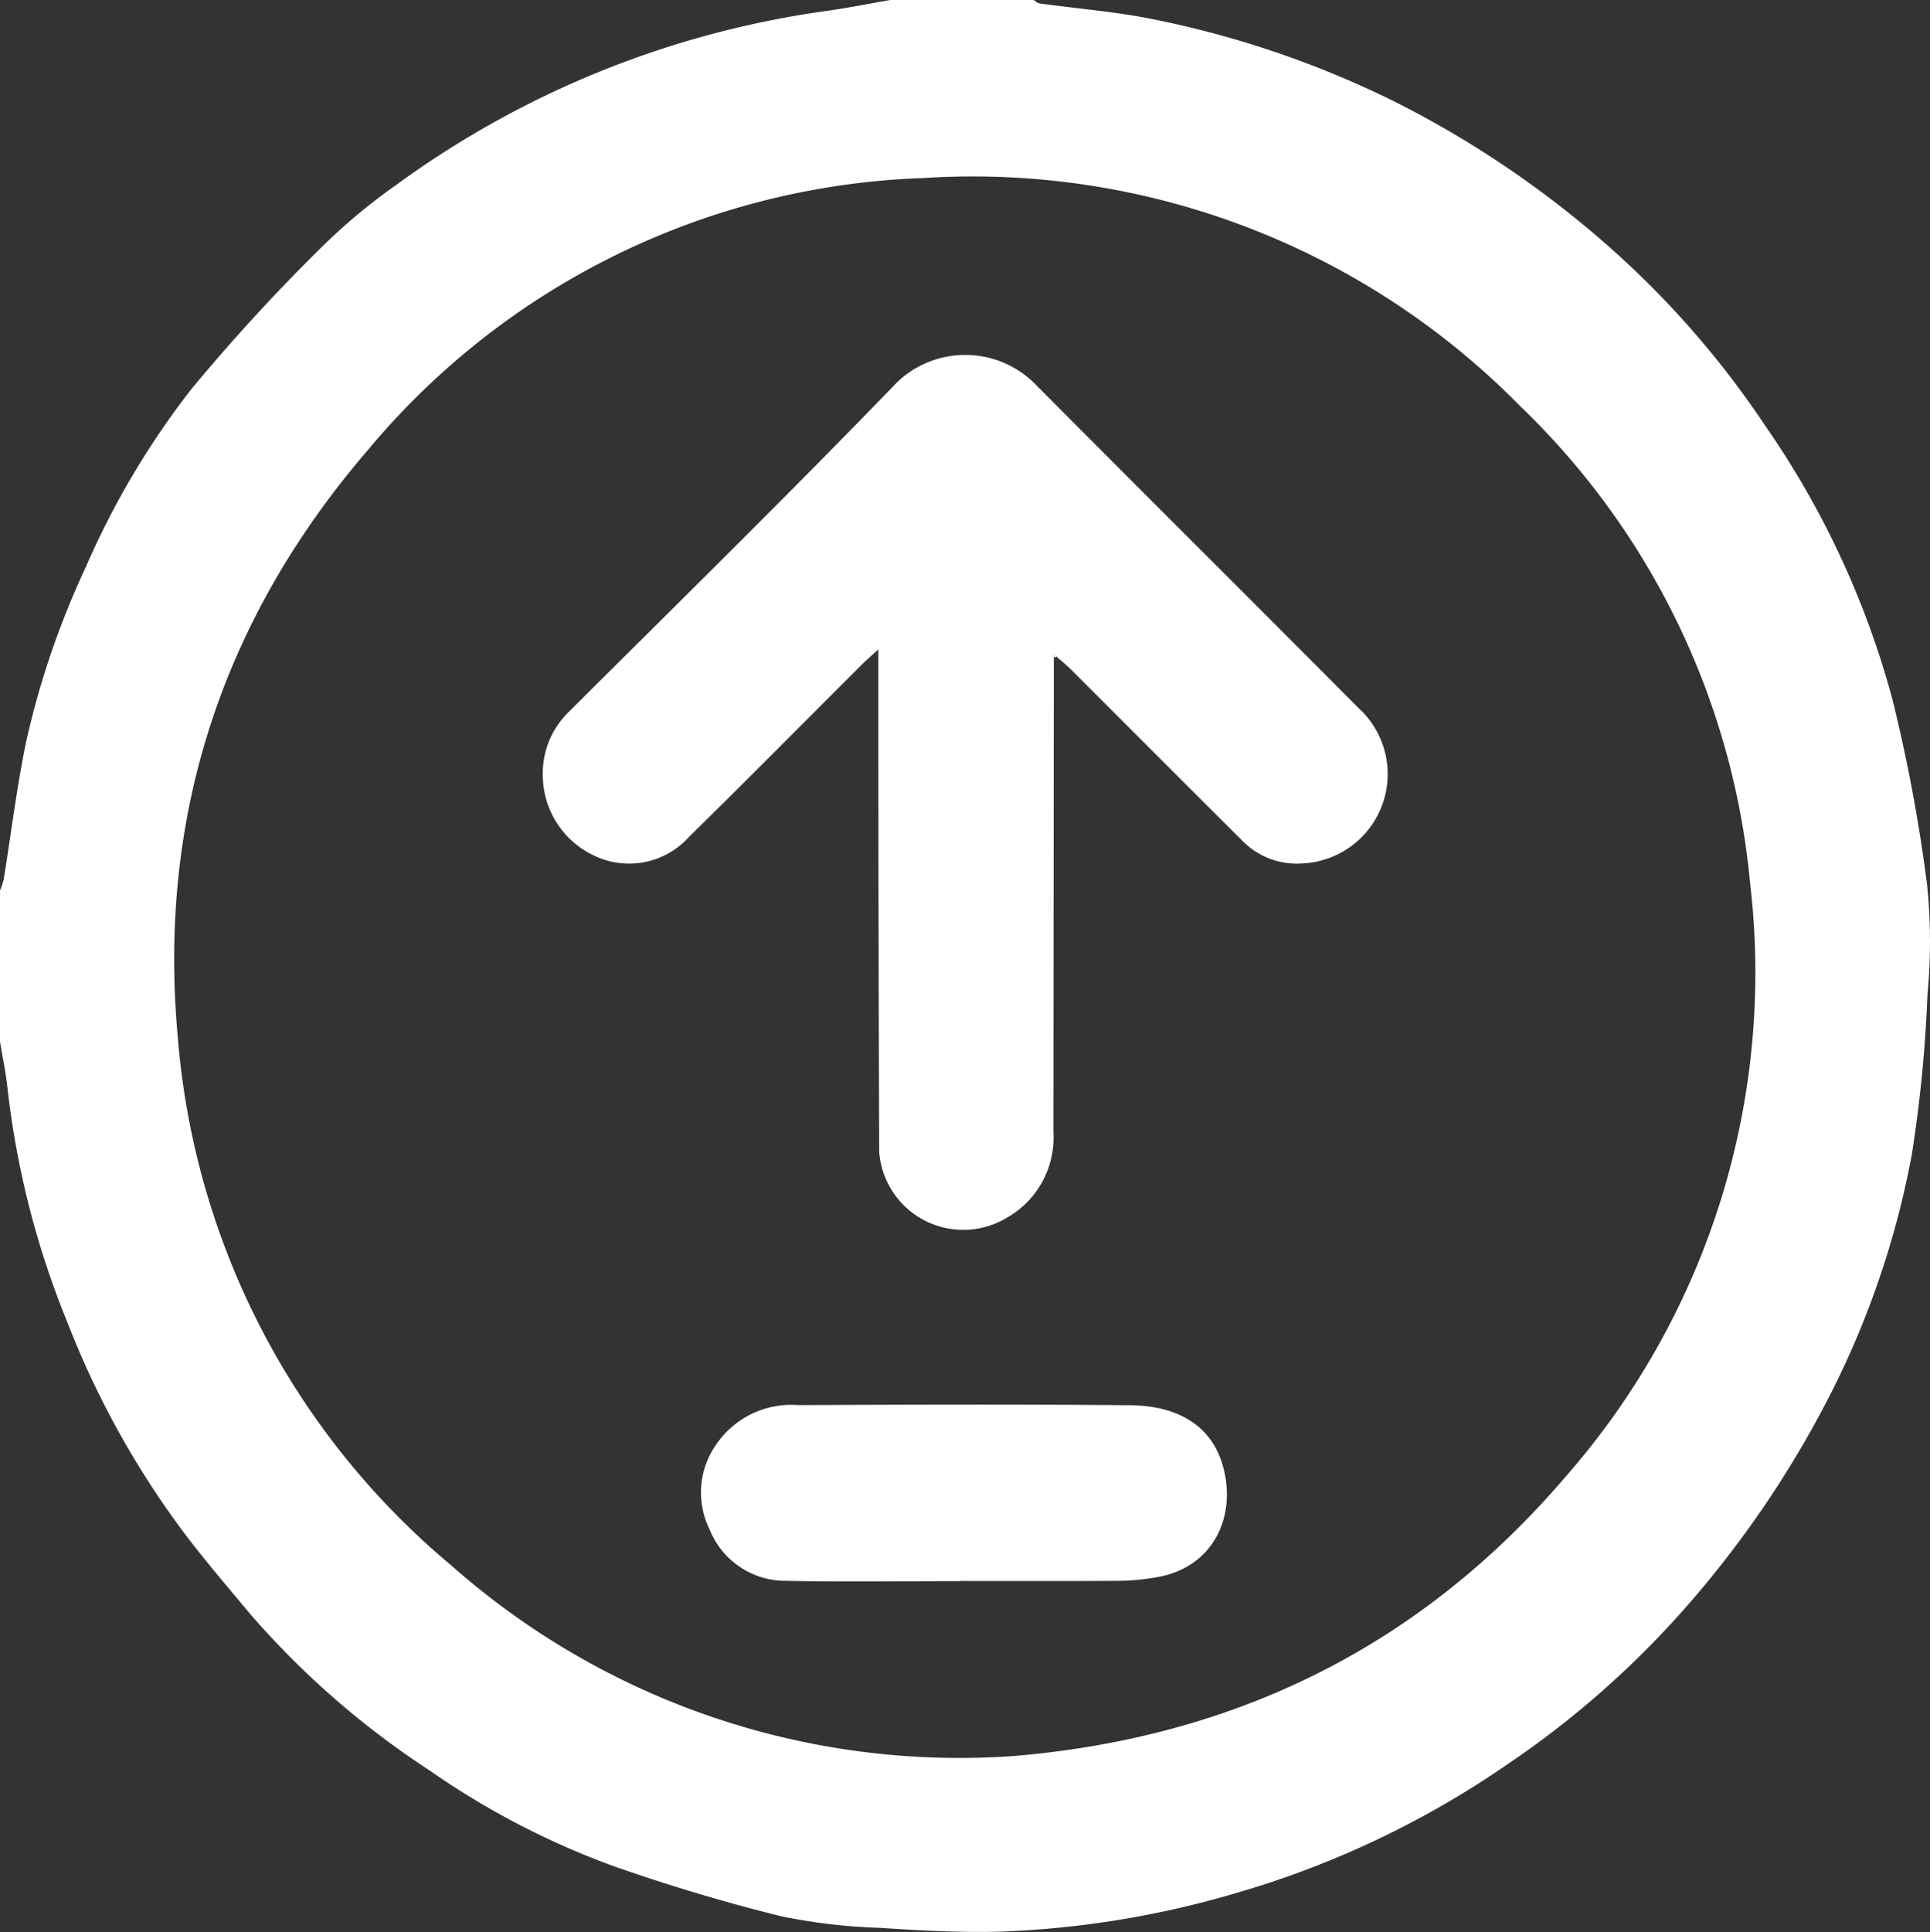 <svg id="Group_571" data-name="Group 571" xmlns="http://www.w3.org/2000/svg" xmlns:xlink="http://www.w3.org/1999/xlink" width="127.03" height="127.133" viewBox="0 0 127.03 127.133">
  <rect x="0" y="0" width="127.03" height="127.133" fill="#333333" stroke="none"/>
  <defs>
    <clipPath id="clip-path">
      <rect id="Rectangle_1894" data-name="Rectangle 1894" width="127.03" height="127.133" fill="#fff"/>
    </clipPath>
  </defs>
  <g id="Group_570" data-name="Group 570" clip-path="url(#clip-path)">
    <path id="Path_1151" data-name="Path 1151" d="M0,68.537V58.6a4.736,4.736,0,0,0,.246-.743c.489-3.015.858-6.055,1.474-9.044A55.756,55.756,0,0,1,5.655,37.3,53.987,53.987,0,0,1,12.576,25.63a124.148,124.148,0,0,1,8.512-9.285,38.663,38.663,0,0,1,4.95-4.148A62.588,62.588,0,0,1,54.281.736C55.729.541,57.164.248,58.6,0h9.436c.124.077.241.206.373.224,2.517.35,5.066.546,7.55,1.055A64.229,64.229,0,0,1,91.685,6.632,66.277,66.277,0,0,1,106.591,16.85a60.4,60.4,0,0,1,9.576,11.135,57.913,57.913,0,0,1,8.392,18.041,107.326,107.326,0,0,1,2.281,12.2,36.707,36.707,0,0,1,.026,7.188,90.513,90.513,0,0,1-1.029,10.546,58.355,58.355,0,0,1-5.561,16.177,68.1,68.1,0,0,1-9.2,13.495,61.213,61.213,0,0,1-11.894,10.49,61.442,61.442,0,0,1-17.711,8.414,62.769,62.769,0,0,1-15.591,2.571c-2.666.075-5.345-.075-8.01-.251a37.424,37.424,0,0,1-6.5-.772c-3.625-.895-7.217-1.978-10.746-3.2a52.6,52.6,0,0,1-12.373-6.4A56.279,56.279,0,0,1,16.506,106.25c-1.459-1.747-2.946-3.476-4.32-5.289A58.4,58.4,0,0,1,4.43,87,57.66,57.66,0,0,1,.506,71.7C.4,70.642.172,69.592,0,68.537m66.664,47.02c14.748-1.222,26.938-7.309,36.43-18.44A50.261,50.261,0,0,0,115.2,58.2a49.947,49.947,0,0,0-15.152-31.484,50.531,50.531,0,0,0-39.285-15A49.8,49.8,0,0,0,24.226,29.6C14.7,40.663,10.37,53.612,11.7,68.218a50.523,50.523,0,0,0,18,34.789,50.484,50.484,0,0,0,36.964,12.549" transform="translate(-0.001)" fill="#fff"/>
    <path id="Path_1152" data-name="Path 1152" d="M107.483,68.152q-.014,15.636-.028,31.272a6.045,6.045,0,0,1-3.055,5.618,5.548,5.548,0,0,1-8.409-4.319q-.057-15.326-.058-30.652c0-.695,0-1.389,0-2.42-.5.459-.815.727-1.106,1.018-3.777,3.77-7.526,7.567-11.336,11.3A5.31,5.31,0,0,1,77.2,81.209a5.866,5.866,0,0,1-3.352-5.214,5.644,5.644,0,0,1,1.721-4.243c7.239-7.211,14.536-14.366,21.633-21.715a6.493,6.493,0,0,1,8.913.014c7.115,7.159,14.277,14.272,21.394,21.429a5.886,5.886,0,0,1-3.67,10.255,5.006,5.006,0,0,1-4.03-1.58c-3.761-3.728-7.493-7.483-11.241-11.223-.287-.287-.608-.541-.913-.81l-.179-.16,0,.191" transform="translate(-38.122 -24.918)" fill="#fff"/>
    <path id="Path_1153" data-name="Path 1153" d="M112.369,202.668c-3.8,0-7.608.057-11.409-.021a5.379,5.379,0,0,1-5.023-3.379,5.492,5.492,0,0,1,.514-5.707,5.968,5.968,0,0,1,5.329-2.476c7.276-.033,14.552-.057,21.827.007,3.225.028,5.417,1.4,6.135,4.079.887,3.311-.7,6.645-4.423,7.245a15.14,15.14,0,0,1-2.284.23c-3.555.024-7.11.011-10.666.011v.01" transform="translate(-49.23 -98.623)" fill="#fff"/>
    <path id="Path_1154" data-name="Path 1154" d="M143.365,89.162l0-.191.179.16-.08.063-.1-.032" transform="translate(-74.005 -45.928)" fill="#fff"/>
  </g>
</svg>

